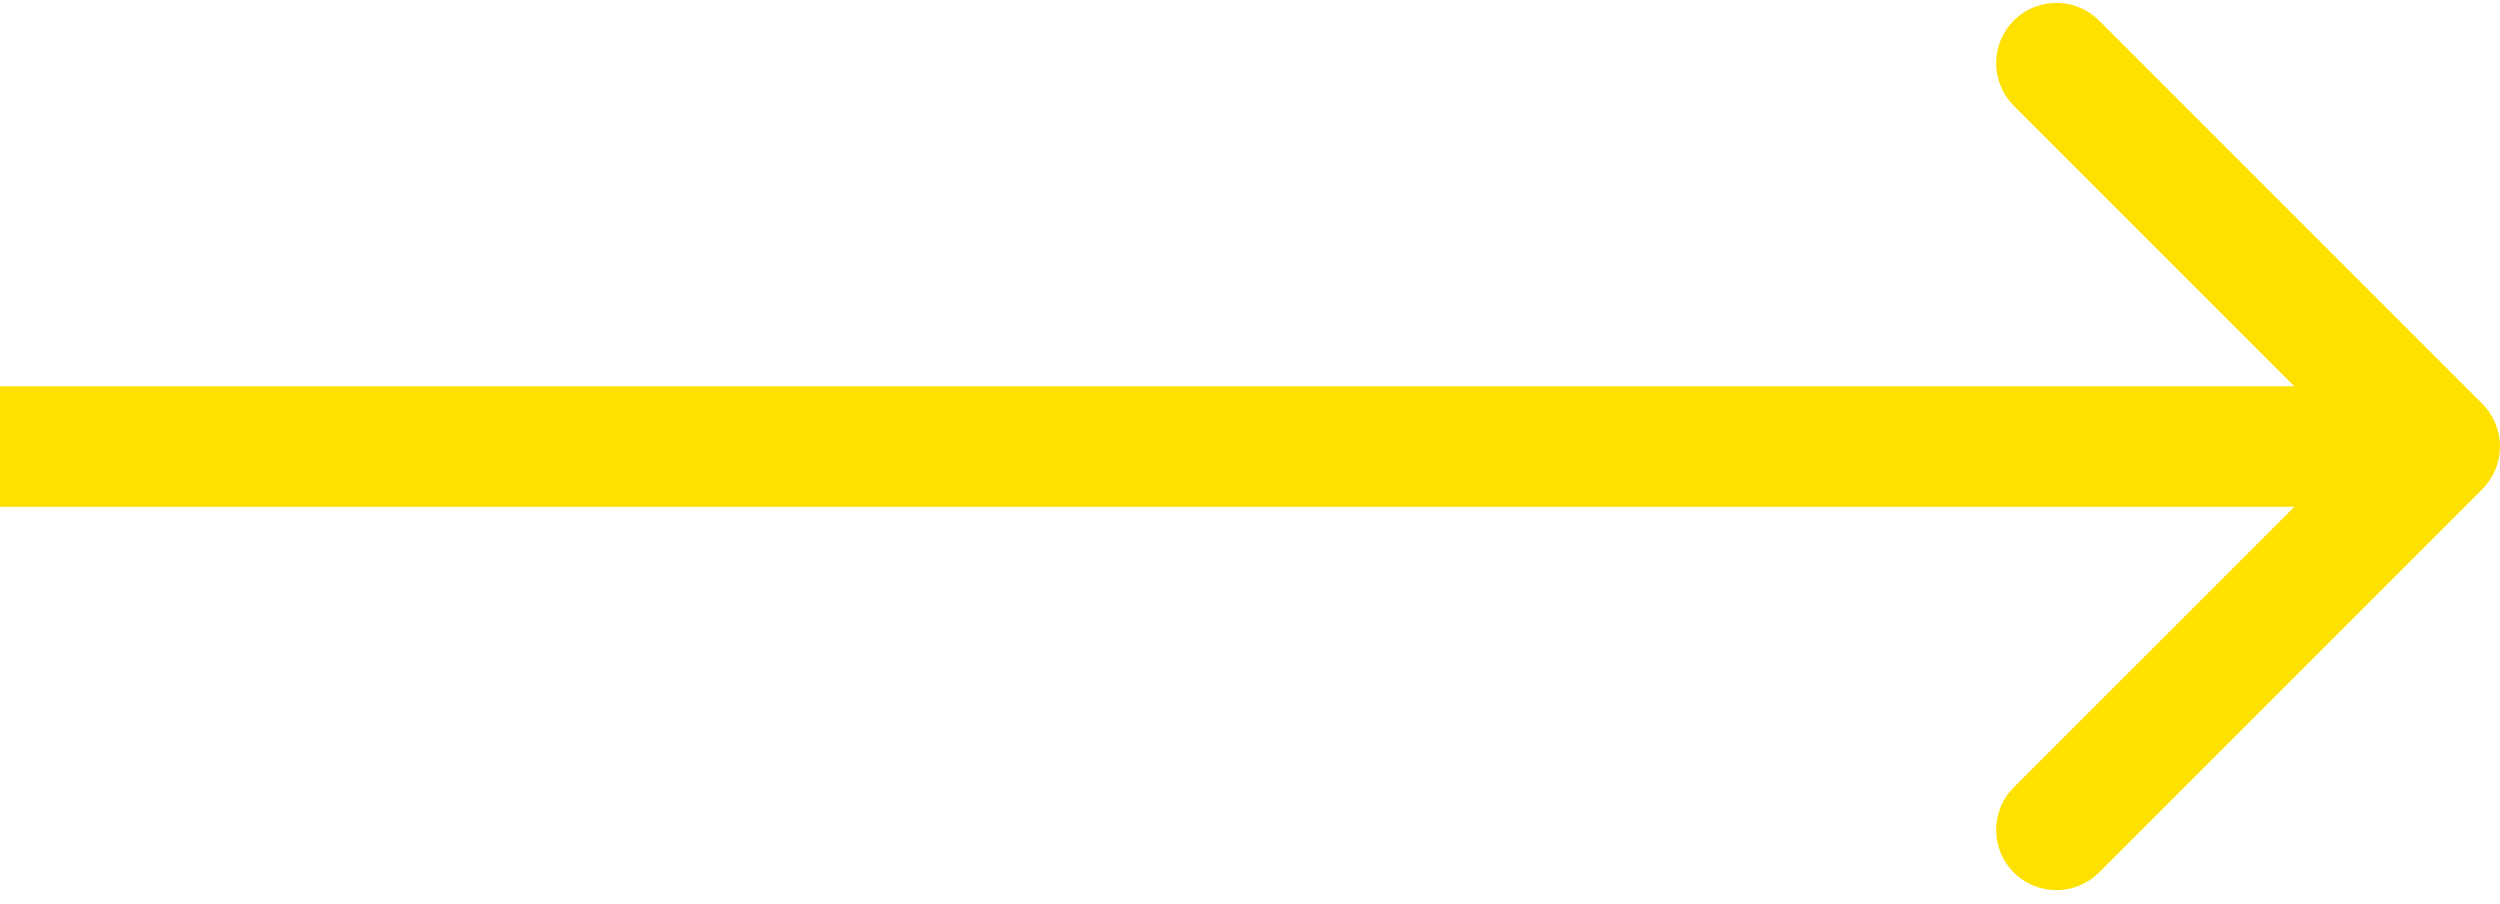 <svg width="83" height="30" viewBox="0 0 83 30" fill="none" xmlns="http://www.w3.org/2000/svg">
<path d="M82.414 16.239C83.195 15.458 83.195 14.191 82.414 13.41L69.686 0.682C68.905 -0.099 67.639 -0.099 66.858 0.682C66.077 1.463 66.077 2.73 66.858 3.511L78.172 14.825L66.858 26.138C66.077 26.919 66.077 28.186 66.858 28.967C67.639 29.748 68.905 29.748 69.686 28.967L82.414 16.239ZM0 16.825H81V12.825H0V16.825Z" fill="#FFE100"/>
</svg>
